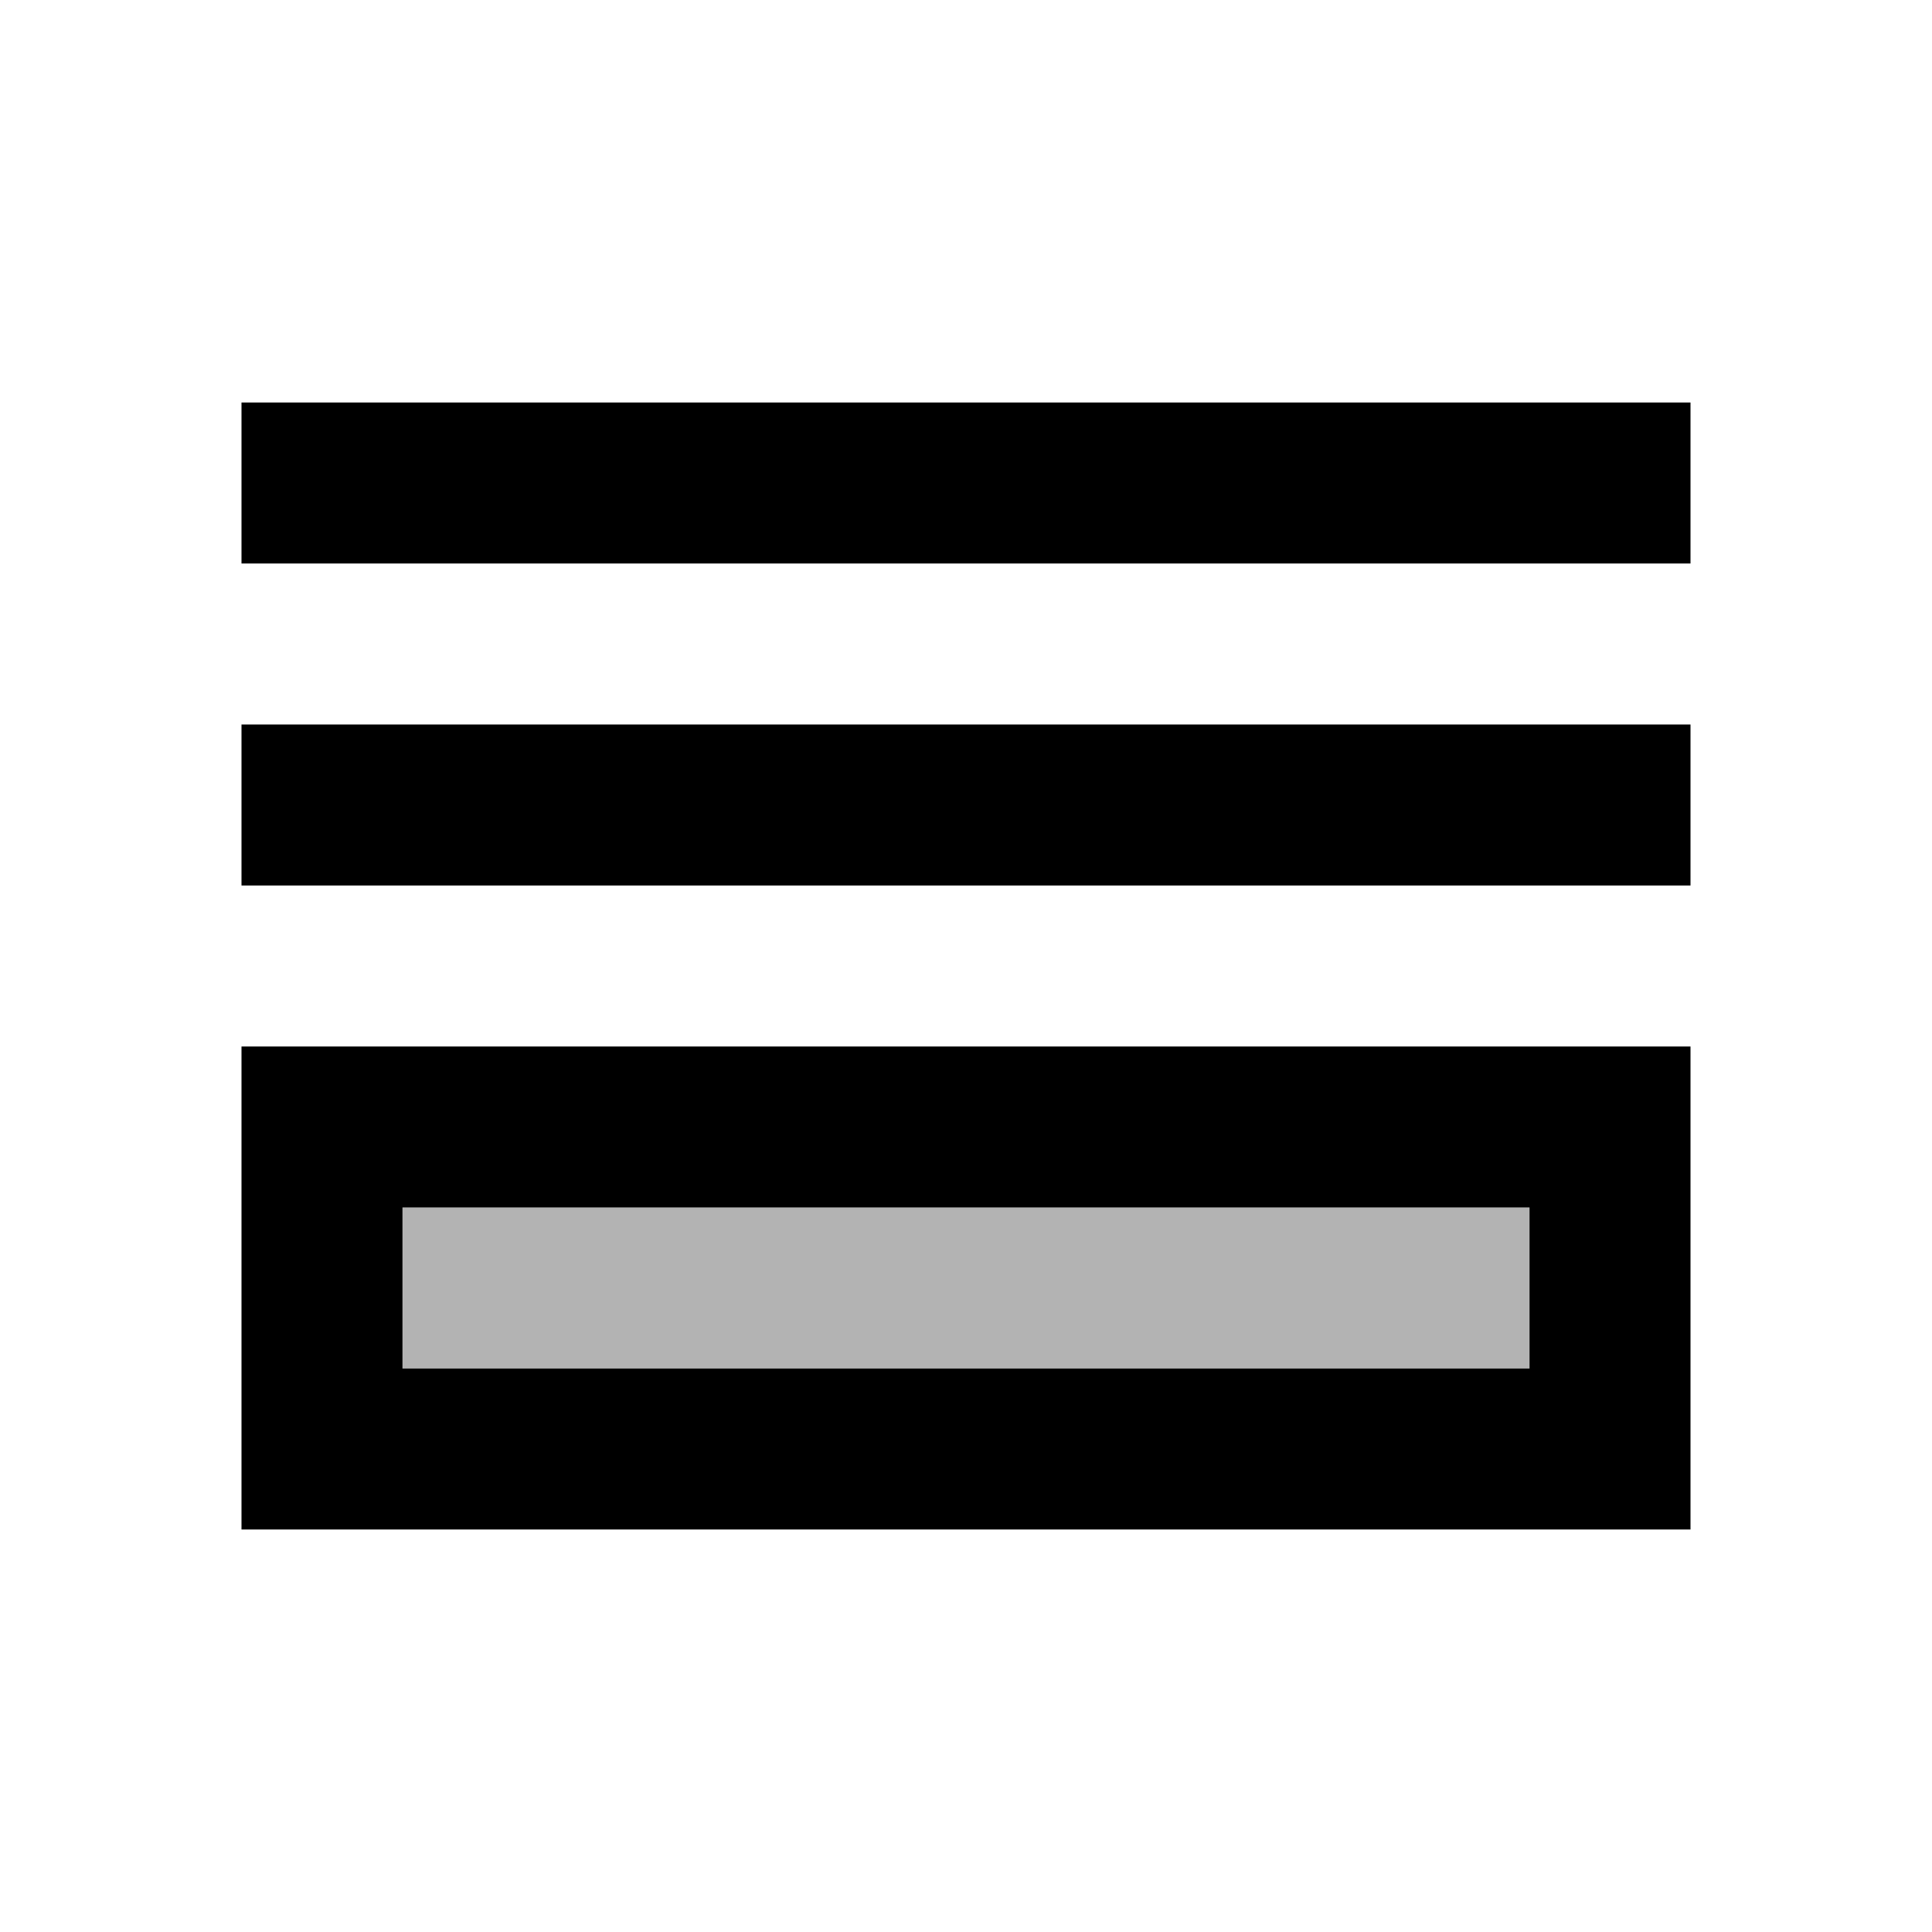<svg width="24" height="24" viewBox="0 0 24 24"  xmlns="http://www.w3.org/2000/svg">
<path d="M19 15V17H5V15H19ZM21 5H3V7H21V5ZM21 9H3V11H21V9ZM21 13H3V19H21V13Z" />
<path opacity="0.3" d="M5 15H19V17H5V15Z" />
</svg>
